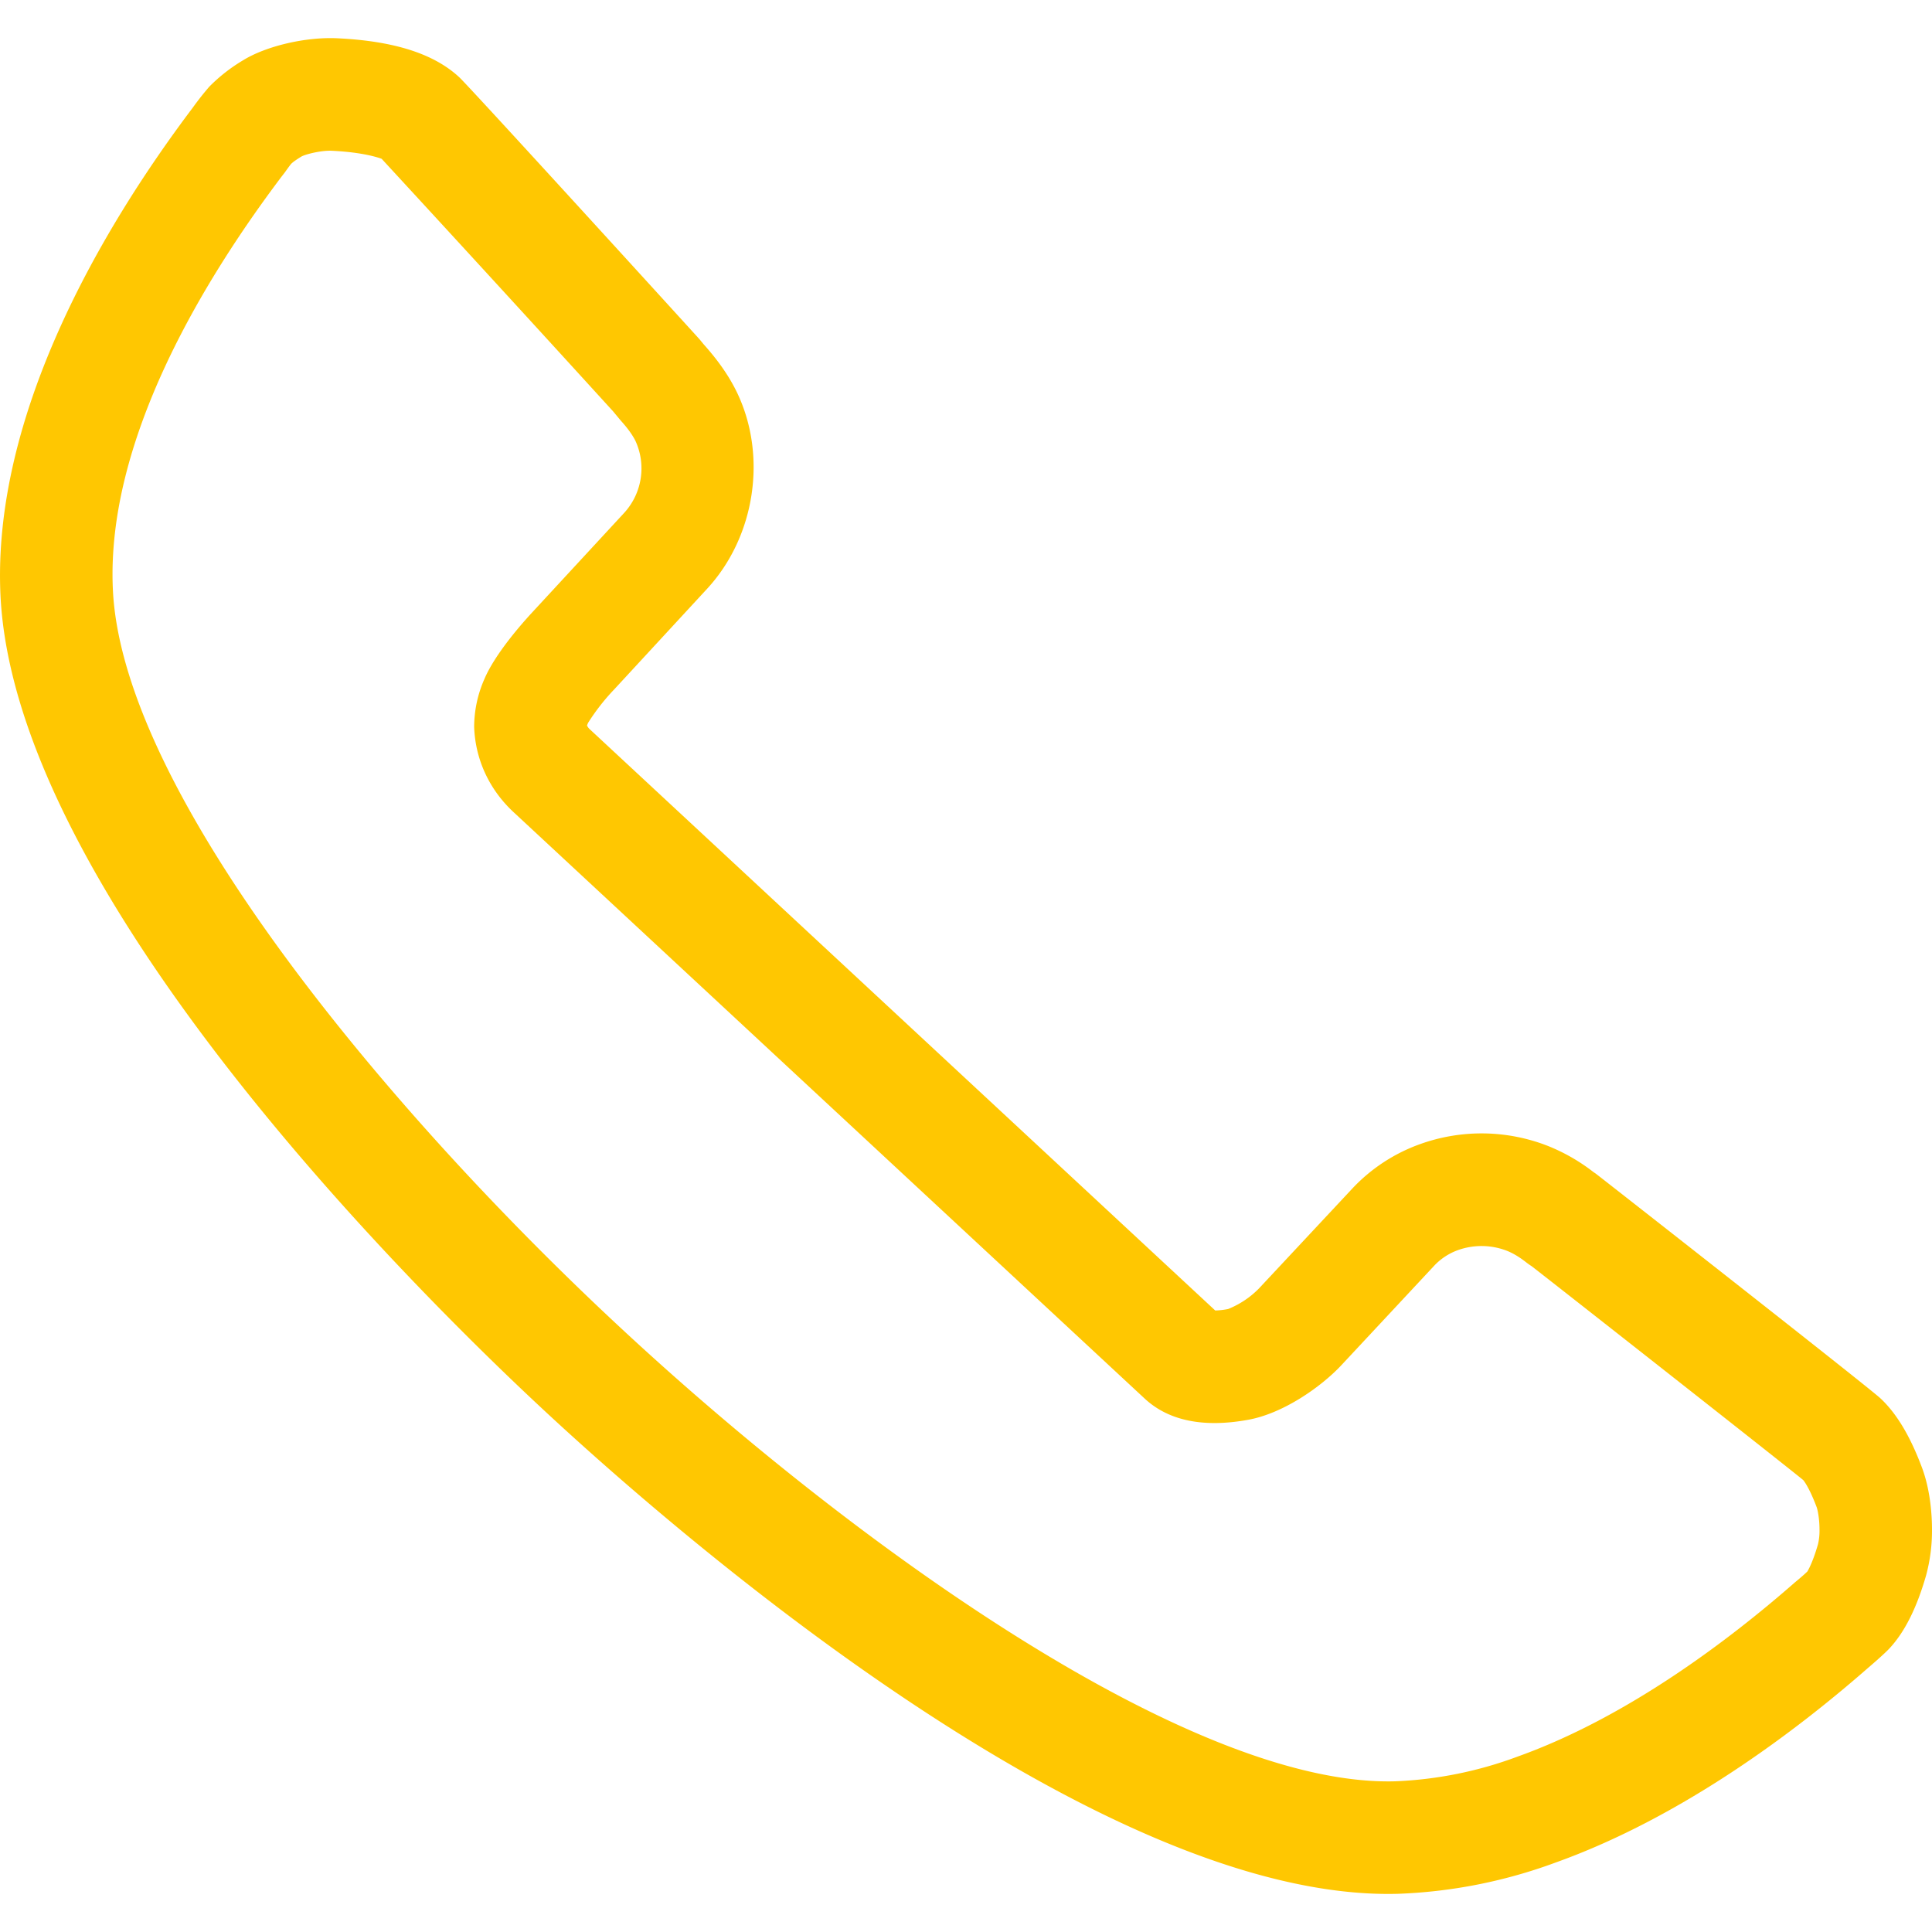 <svg width="26" height="26" fill="none" xmlns="http://www.w3.org/2000/svg"><g clip-path="url(#clip0)"><path d="M2.817 1.166a3.954 3.954 0 00-.223.283C1.364 3.08-.104 5.585.006 8.003c.187 4.049 5.65 9.43 7.322 10.983 1.67 1.553 7.437 6.61 11.485 6.5a6.822 6.822 0 002.125-.422c1.696-.608 3.228-1.765 4.2-2.617 0 0 .21-.178.29-.264.204-.22.365-.54.492-.98a2.31 2.31 0 00.08-.62c0-.176-.018-.518-.134-.83-.159-.425-.341-.73-.56-.935-.16-.15-3.81-3.01-3.834-3.026l-.027-.018a2.53 2.53 0 00-.615-.353 2.447 2.447 0 00-1.716-.025 2.322 2.322 0 00-.918.602l-1.254 1.342a1.216 1.216 0 01-.414.276.988.988 0 01-.174.02L7.936 9.813a.15.15 0 01-.036-.05c.004-.013.01-.023.012-.032a2.88 2.88 0 01.358-.458L9.51 7.93c.657-.707.82-1.805.402-2.661-.15-.306-.353-.534-.447-.641l-.05-.061c-.024-.028-3.096-3.4-3.234-3.527C5.84.723 5.302.551 4.537.515 4.112.495 3.58.62 3.27.812a2.259 2.259 0 00-.453.354zm2.318.97a752.11 752.11 0 013.116 3.4l.103.124c.042.047.14.157.198.274a.887.887 0 01-.152.968L7.157 8.247c-.145.157-.498.559-.639.893a1.603 1.603 0 00-.137.643c.015.431.198.833.52 1.137l8.503 7.901c.323.3.794.396 1.398.285.468-.086.974-.44 1.247-.731l1.256-1.346a.817.817 0 01.32-.207.944.944 0 01.653.01c.12.047.22.125.253.15a.935.935 0 00.08.057c.349.27 3.487 2.737 3.657 2.88.001.002.075.085.18.364.014.04.038.155.038.3a.785.785 0 01-.02.198c-.078.27-.143.365-.143.367-.05.05-.151.133-.169.148-.887.777-2.254 1.814-3.727 2.342a5.311 5.311 0 01-1.653.334c-2.765.075-7.34-3.237-10.415-6.096-3.077-2.857-6.713-7.177-6.84-9.943-.093-1.994 1.203-4.14 2.27-5.556l.042-.054c.023-.032.066-.093.089-.12.037-.035.094-.07.139-.098.067-.034.275-.083.406-.076.447.021.654.102.67.108z" fill="#FFC701"/></g><defs><clipPath id="clip0"><path fill="#fff" transform="rotate(-90 13 13)" d="M0 0h26v26H0z"/></clipPath></defs></svg>